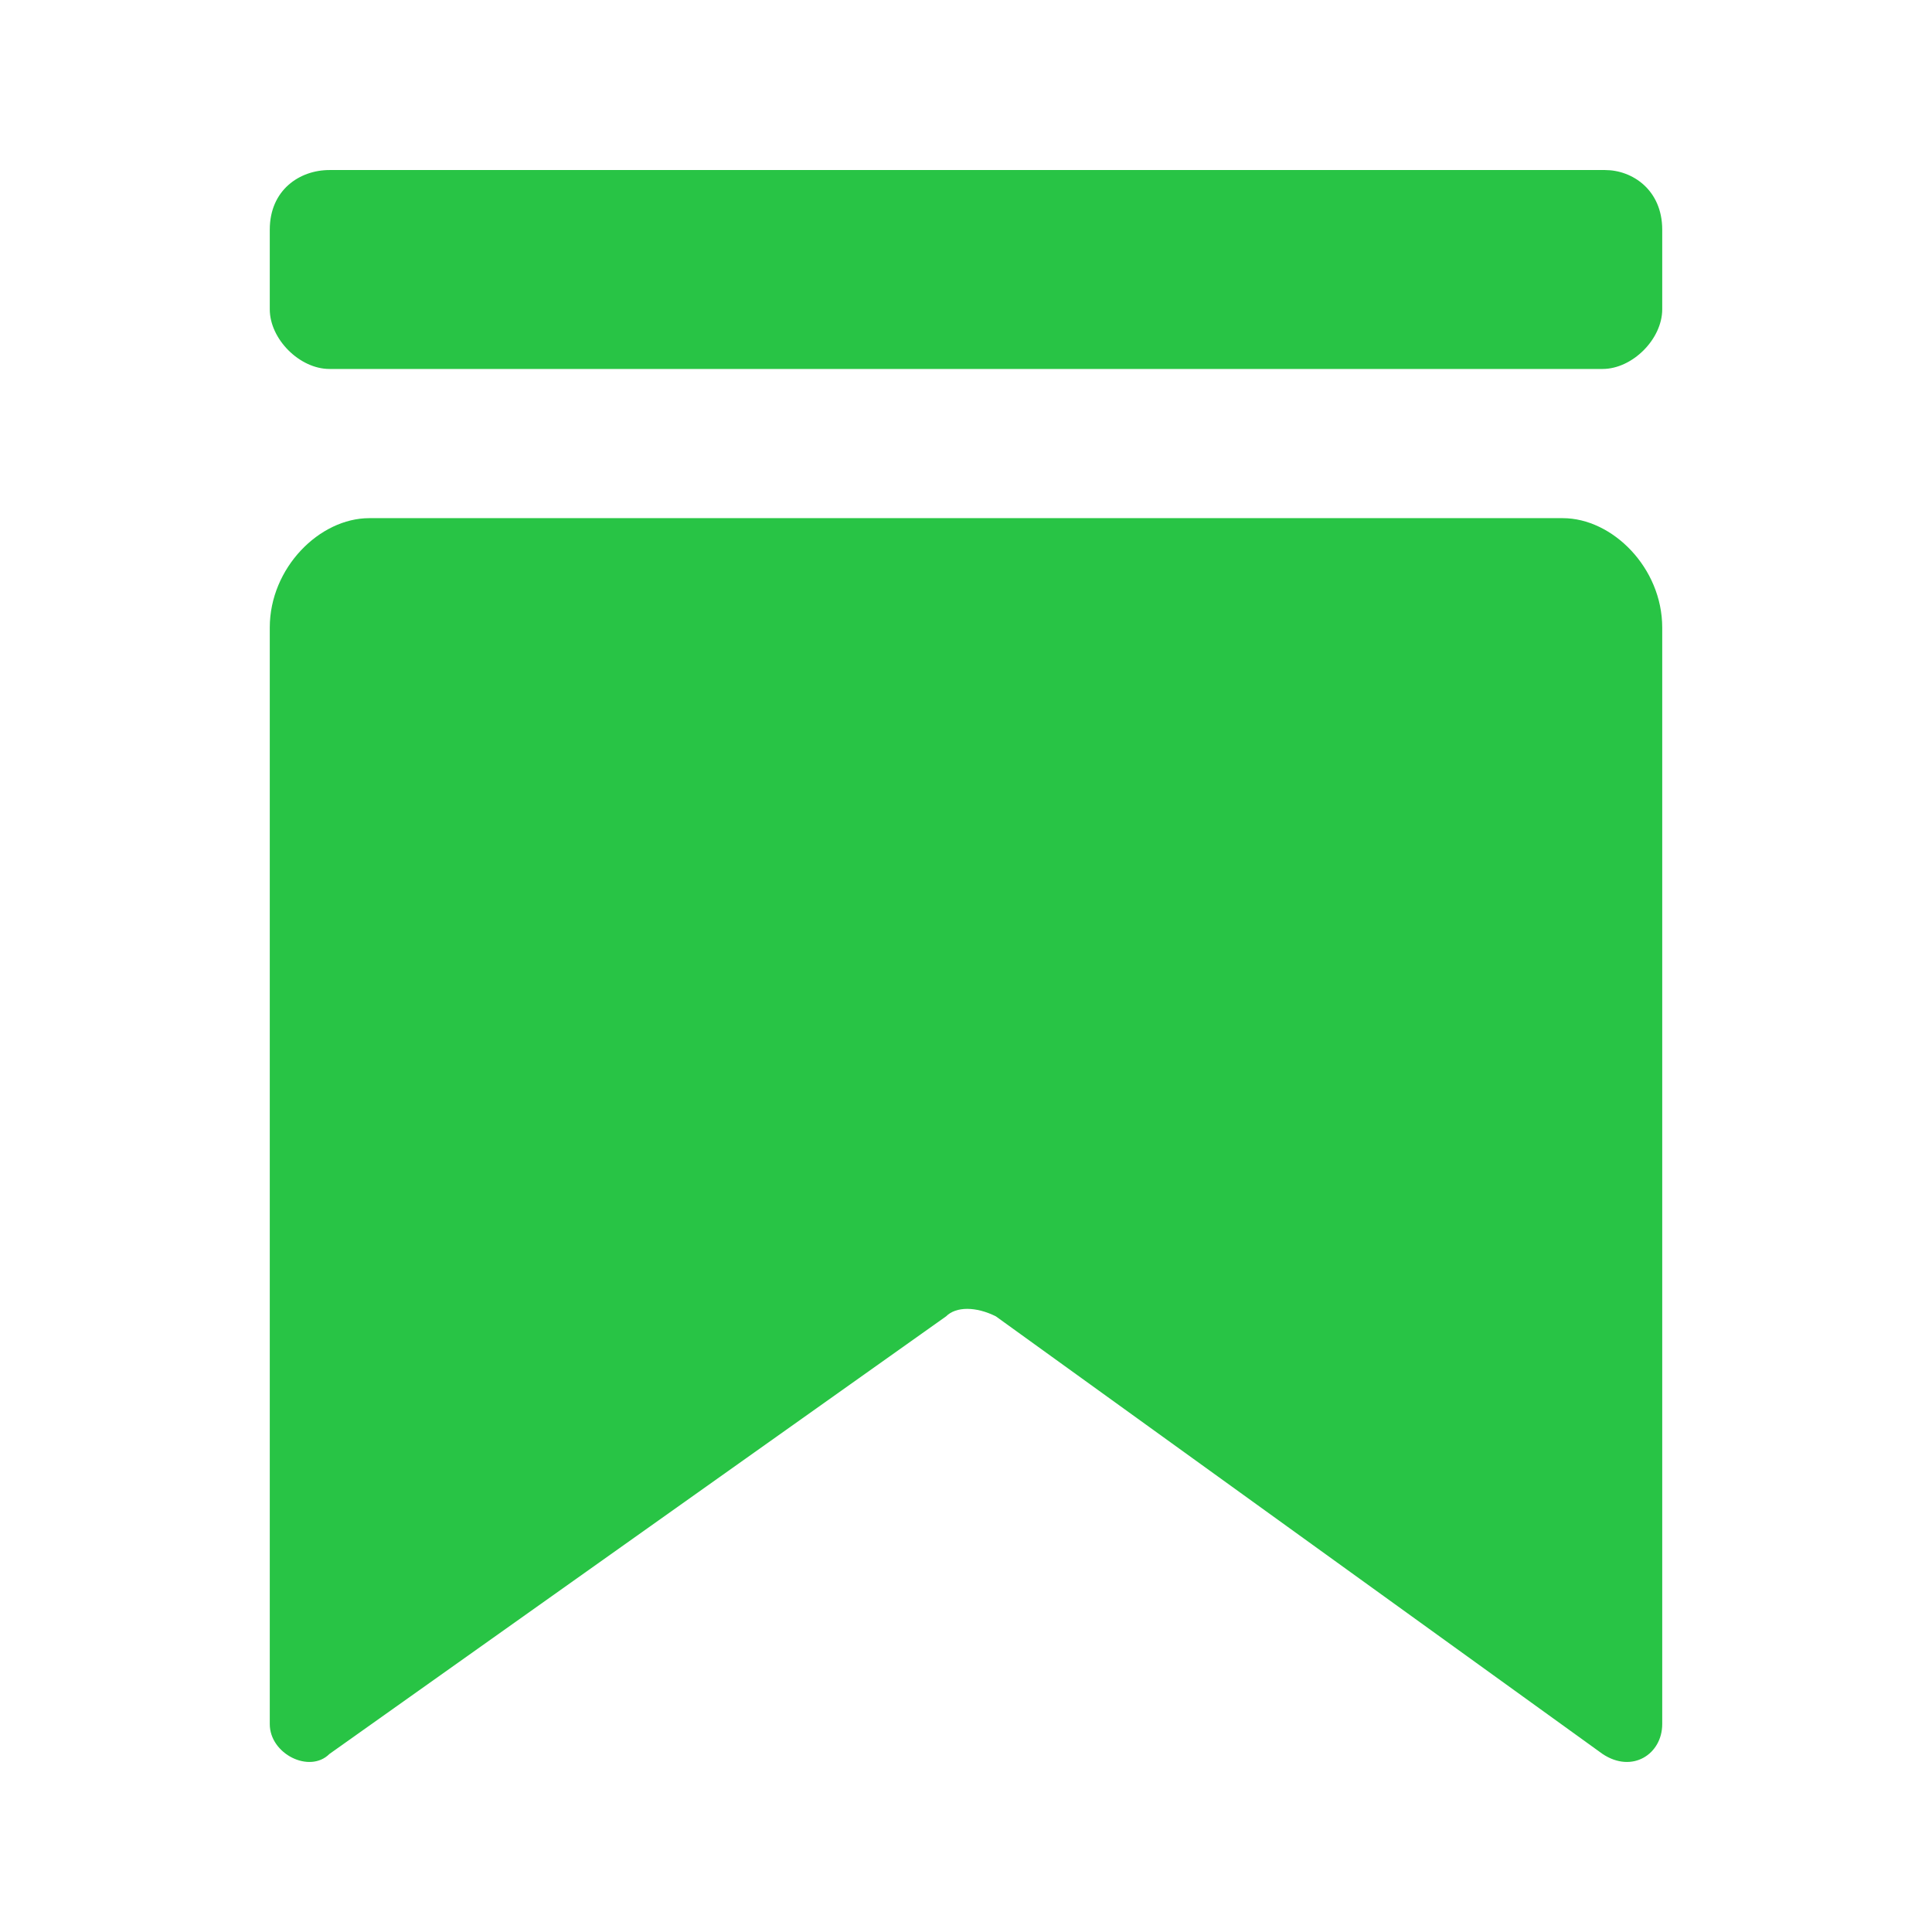 <?xml version="1.0" standalone="no"?><!DOCTYPE svg PUBLIC "-//W3C//DTD SVG 1.1//EN" "http://www.w3.org/Graphics/SVG/1.1/DTD/svg11.dtd"><svg t="1673357415287" class="icon" viewBox="0 0 1024 1024" version="1.1" xmlns="http://www.w3.org/2000/svg" p-id="14540" xmlns:xlink="http://www.w3.org/1999/xlink" width="256" height="256"><path d="M142.986 332.62v581.196c0 15.815 21.086 26.359 31.63 15.815l326.84-231.951c5.272-5.271 15.815-5.271 26.359 0l321.568 231.951c15.815 10.544 31.63 0 31.63-15.815V332.621c0-31.63-26.359-57.988-52.716-57.988H195.703c-26.358 0-52.716 26.358-52.716 57.988zM849.385 195.557H174.616c-15.815 0-31.63-15.815-31.63-31.63V121.755C142.986 100.669 158.801 90.125 174.616 90.125h676.086c14.497 0 30.312 10.544 30.312 31.63v42.173c0 15.815-15.815 31.63-31.63 31.63z" p-id="14541" fill="#28C445"></path></svg>